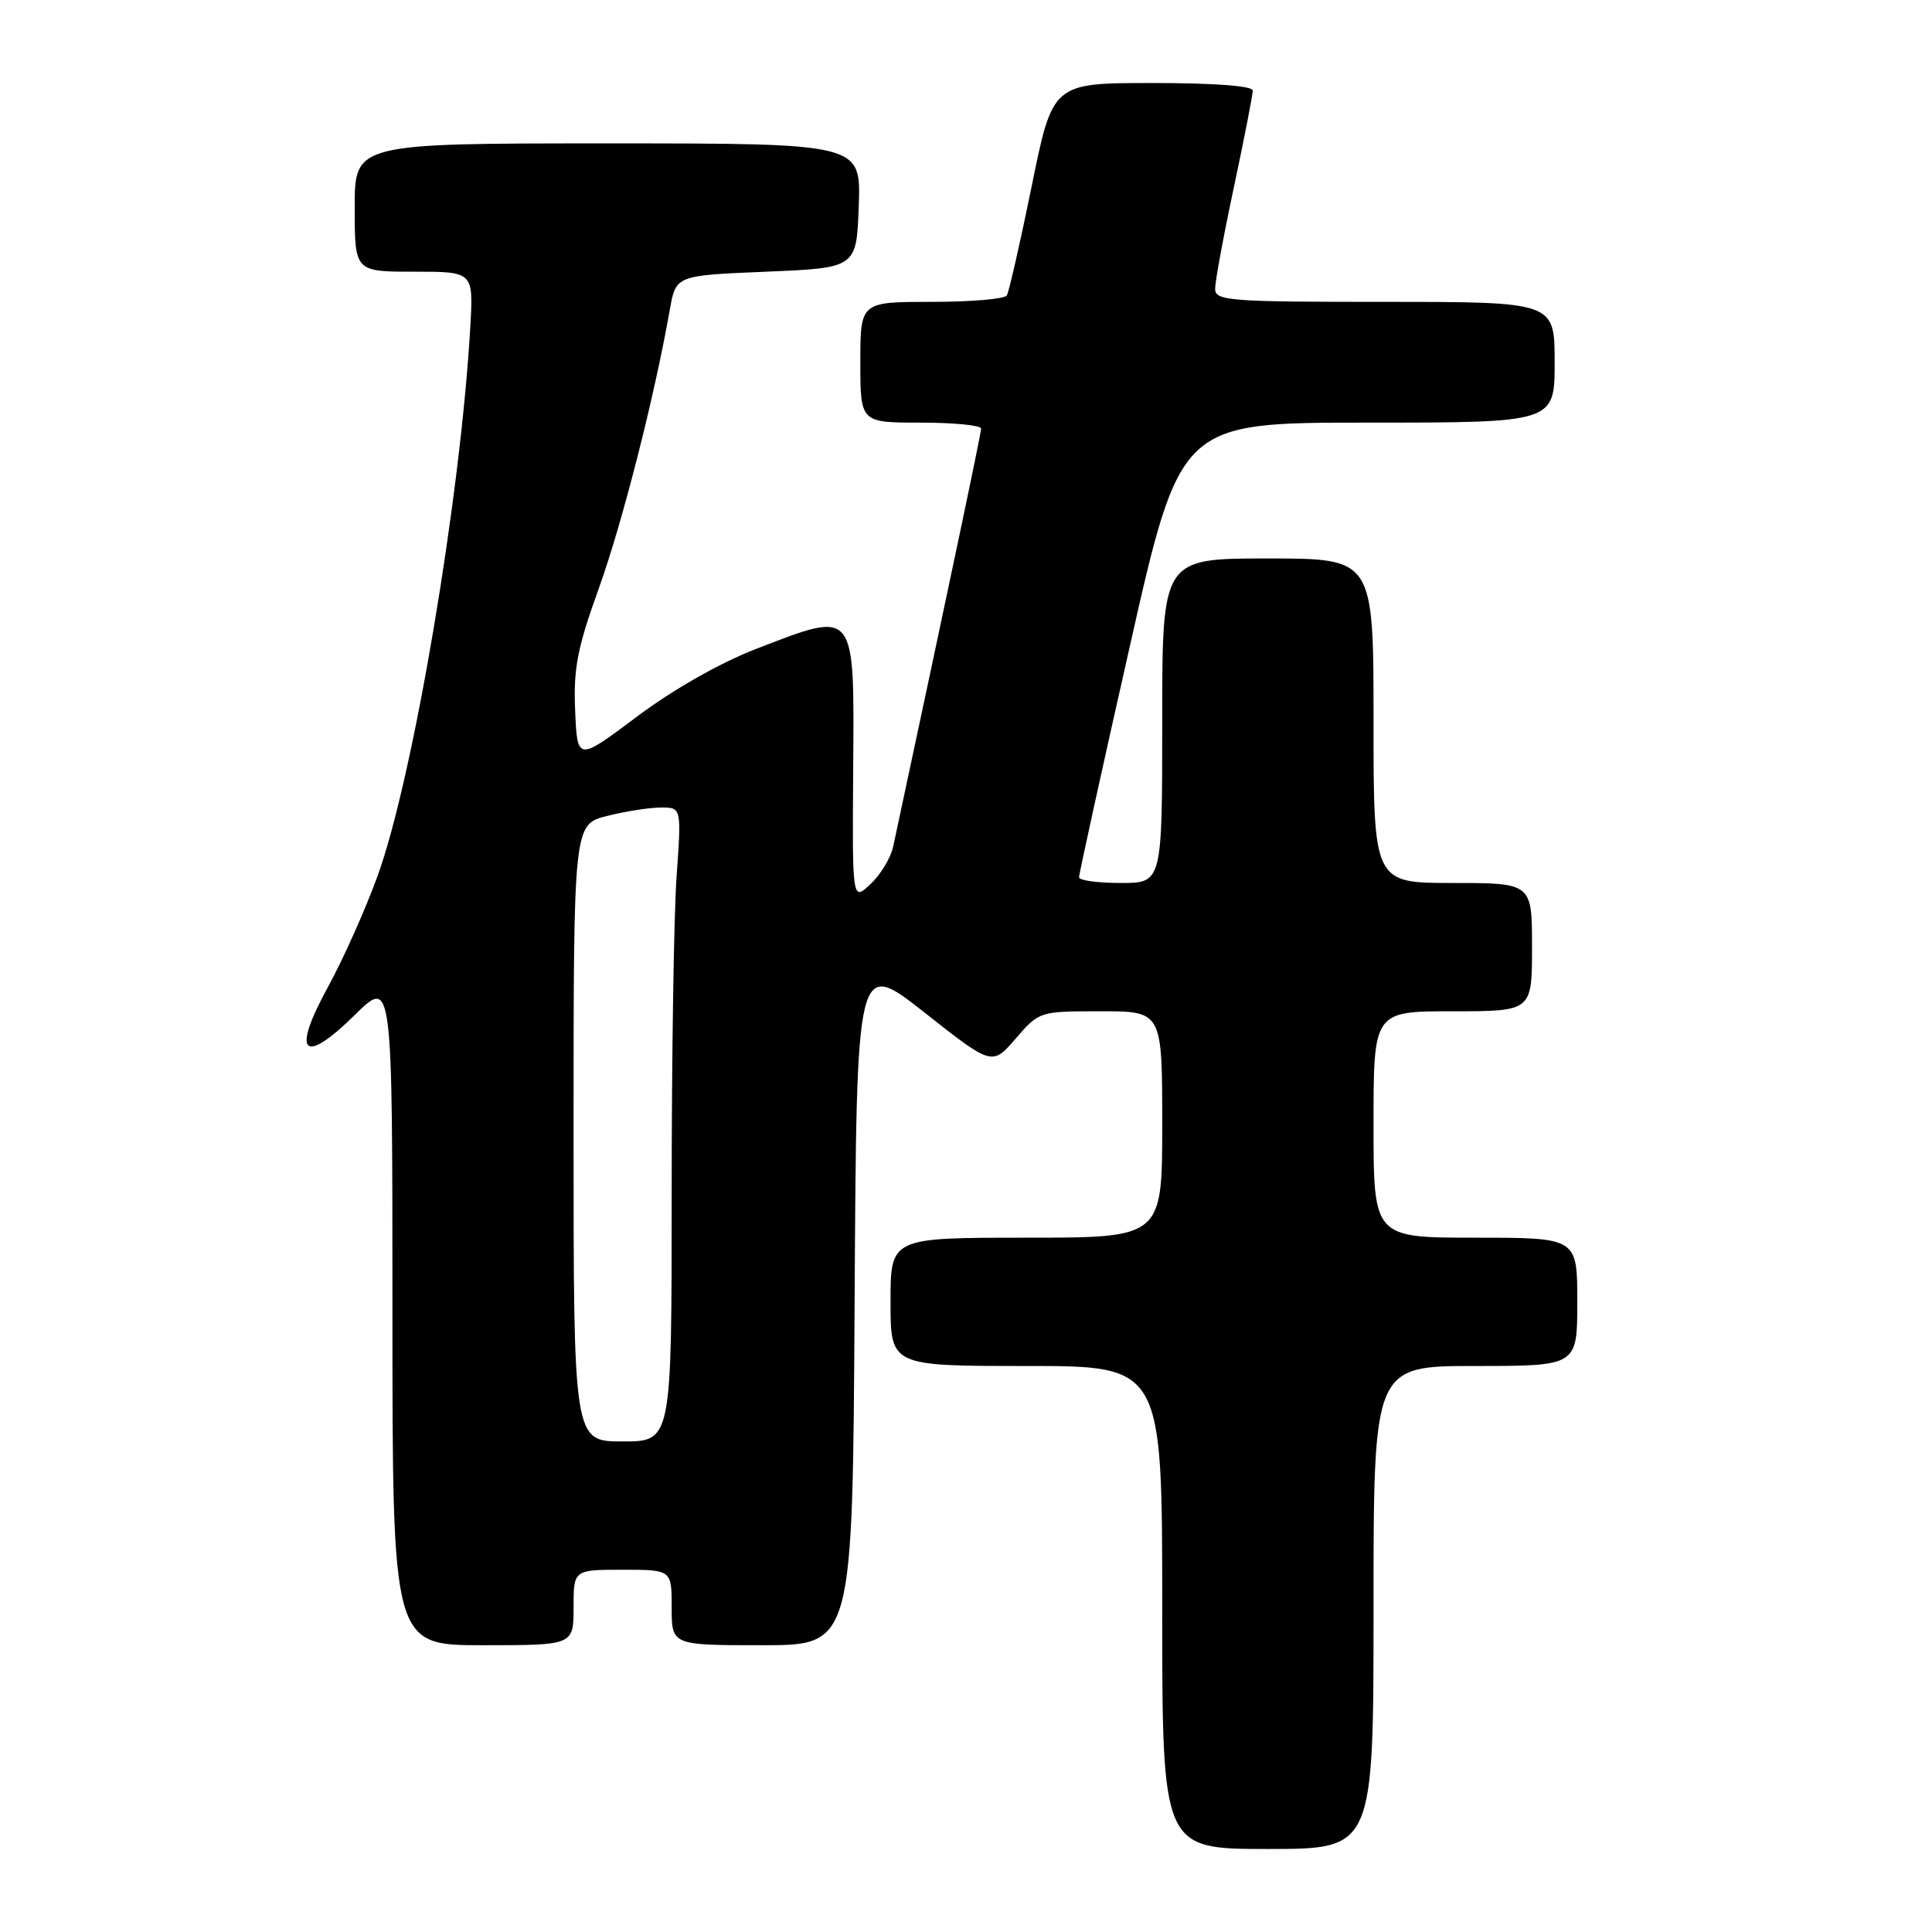 <?xml version="1.0" encoding="UTF-8" standalone="no"?>
<!DOCTYPE svg PUBLIC "-//W3C//DTD SVG 1.1//EN" "http://www.w3.org/Graphics/SVG/1.1/DTD/svg11.dtd" >
<svg xmlns="http://www.w3.org/2000/svg" xmlns:xlink="http://www.w3.org/1999/xlink" version="1.1" viewBox="0 0 256 256">
 <g >
 <path fill="currentColor"
d=" M 182.00 213.00 C 182.00 181.00 182.00 181.00 195.50 181.00 C 209.00 181.00 209.00 181.00 209.00 172.50 C 209.00 164.00 209.00 164.00 195.50 164.00 C 182.00 164.00 182.00 164.00 182.00 149.00 C 182.00 134.00 182.00 134.00 192.50 134.00 C 203.00 134.00 203.00 134.00 203.00 125.50 C 203.00 117.00 203.00 117.00 192.50 117.00 C 182.00 117.00 182.00 117.00 182.00 95.50 C 182.00 74.00 182.00 74.00 168.00 74.00 C 154.00 74.00 154.00 74.00 154.00 95.50 C 154.00 117.00 154.00 117.00 148.50 117.00 C 145.47 117.00 142.99 116.66 142.98 116.25 C 142.97 115.84 145.98 102.11 149.68 85.75 C 156.39 56.00 156.39 56.00 181.19 56.00 C 206.00 56.00 206.00 56.00 206.00 48.00 C 206.00 40.00 206.00 40.00 183.50 40.00 C 162.74 40.00 161.00 39.86 161.01 38.25 C 161.01 37.29 162.13 31.21 163.51 24.75 C 164.88 18.28 166.00 12.54 166.00 12.00 C 166.00 11.38 160.88 11.00 152.74 11.00 C 139.48 11.00 139.48 11.00 136.71 24.65 C 135.18 32.16 133.69 38.68 133.41 39.15 C 133.12 39.62 128.63 40.00 123.44 40.00 C 114.00 40.00 114.00 40.00 114.00 48.00 C 114.00 56.00 114.00 56.00 122.00 56.00 C 126.40 56.00 130.00 56.36 130.00 56.79 C 130.00 57.43 126.06 76.16 118.35 112.18 C 118.04 113.65 116.69 115.89 115.35 117.14 C 112.93 119.42 112.93 119.42 113.05 102.07 C 113.20 80.44 113.53 80.84 100.12 86.01 C 95.42 87.83 89.16 91.38 84.41 94.95 C 76.50 100.88 76.50 100.88 76.21 94.17 C 75.97 88.58 76.50 85.86 79.34 77.98 C 82.44 69.37 86.73 52.55 88.76 41.00 C 89.56 36.50 89.56 36.50 101.53 36.00 C 113.50 35.50 113.50 35.50 113.79 27.25 C 114.08 19.00 114.08 19.00 80.54 19.00 C 47.00 19.00 47.00 19.00 47.00 27.50 C 47.00 36.00 47.00 36.00 54.87 36.00 C 62.73 36.00 62.73 36.00 62.32 43.25 C 61.04 65.85 54.73 103.20 50.01 116.13 C 48.38 120.59 45.44 127.17 43.47 130.76 C 38.59 139.64 40.13 141.26 47.01 134.49 C 52.00 129.58 52.00 129.58 52.00 173.79 C 52.00 218.00 52.00 218.00 64.00 218.00 C 76.00 218.00 76.00 218.00 76.00 213.00 C 76.00 208.00 76.00 208.00 82.50 208.00 C 89.00 208.00 89.00 208.00 89.00 213.00 C 89.00 218.00 89.00 218.00 100.99 218.00 C 112.98 218.00 112.98 218.00 113.24 172.54 C 113.50 127.08 113.50 127.08 122.48 134.15 C 131.46 141.23 131.46 141.23 134.59 137.61 C 137.70 134.01 137.74 134.00 145.86 134.00 C 154.00 134.00 154.00 134.00 154.00 149.00 C 154.00 164.00 154.00 164.00 136.00 164.00 C 118.00 164.00 118.00 164.00 118.00 172.50 C 118.00 181.00 118.00 181.00 136.00 181.00 C 154.00 181.00 154.00 181.00 154.00 213.00 C 154.00 245.00 154.00 245.00 168.00 245.00 C 182.00 245.00 182.00 245.00 182.00 213.00 Z  M 76.00 150.12 C 76.00 109.24 76.00 109.24 80.44 108.12 C 82.89 107.50 86.10 107.00 87.59 107.00 C 90.30 107.00 90.30 107.00 89.65 116.15 C 89.29 121.19 89.00 140.09 89.00 158.15 C 89.00 191.00 89.00 191.00 82.50 191.00 C 76.00 191.00 76.00 191.00 76.00 150.12 Z "/>
</g>
</svg>
